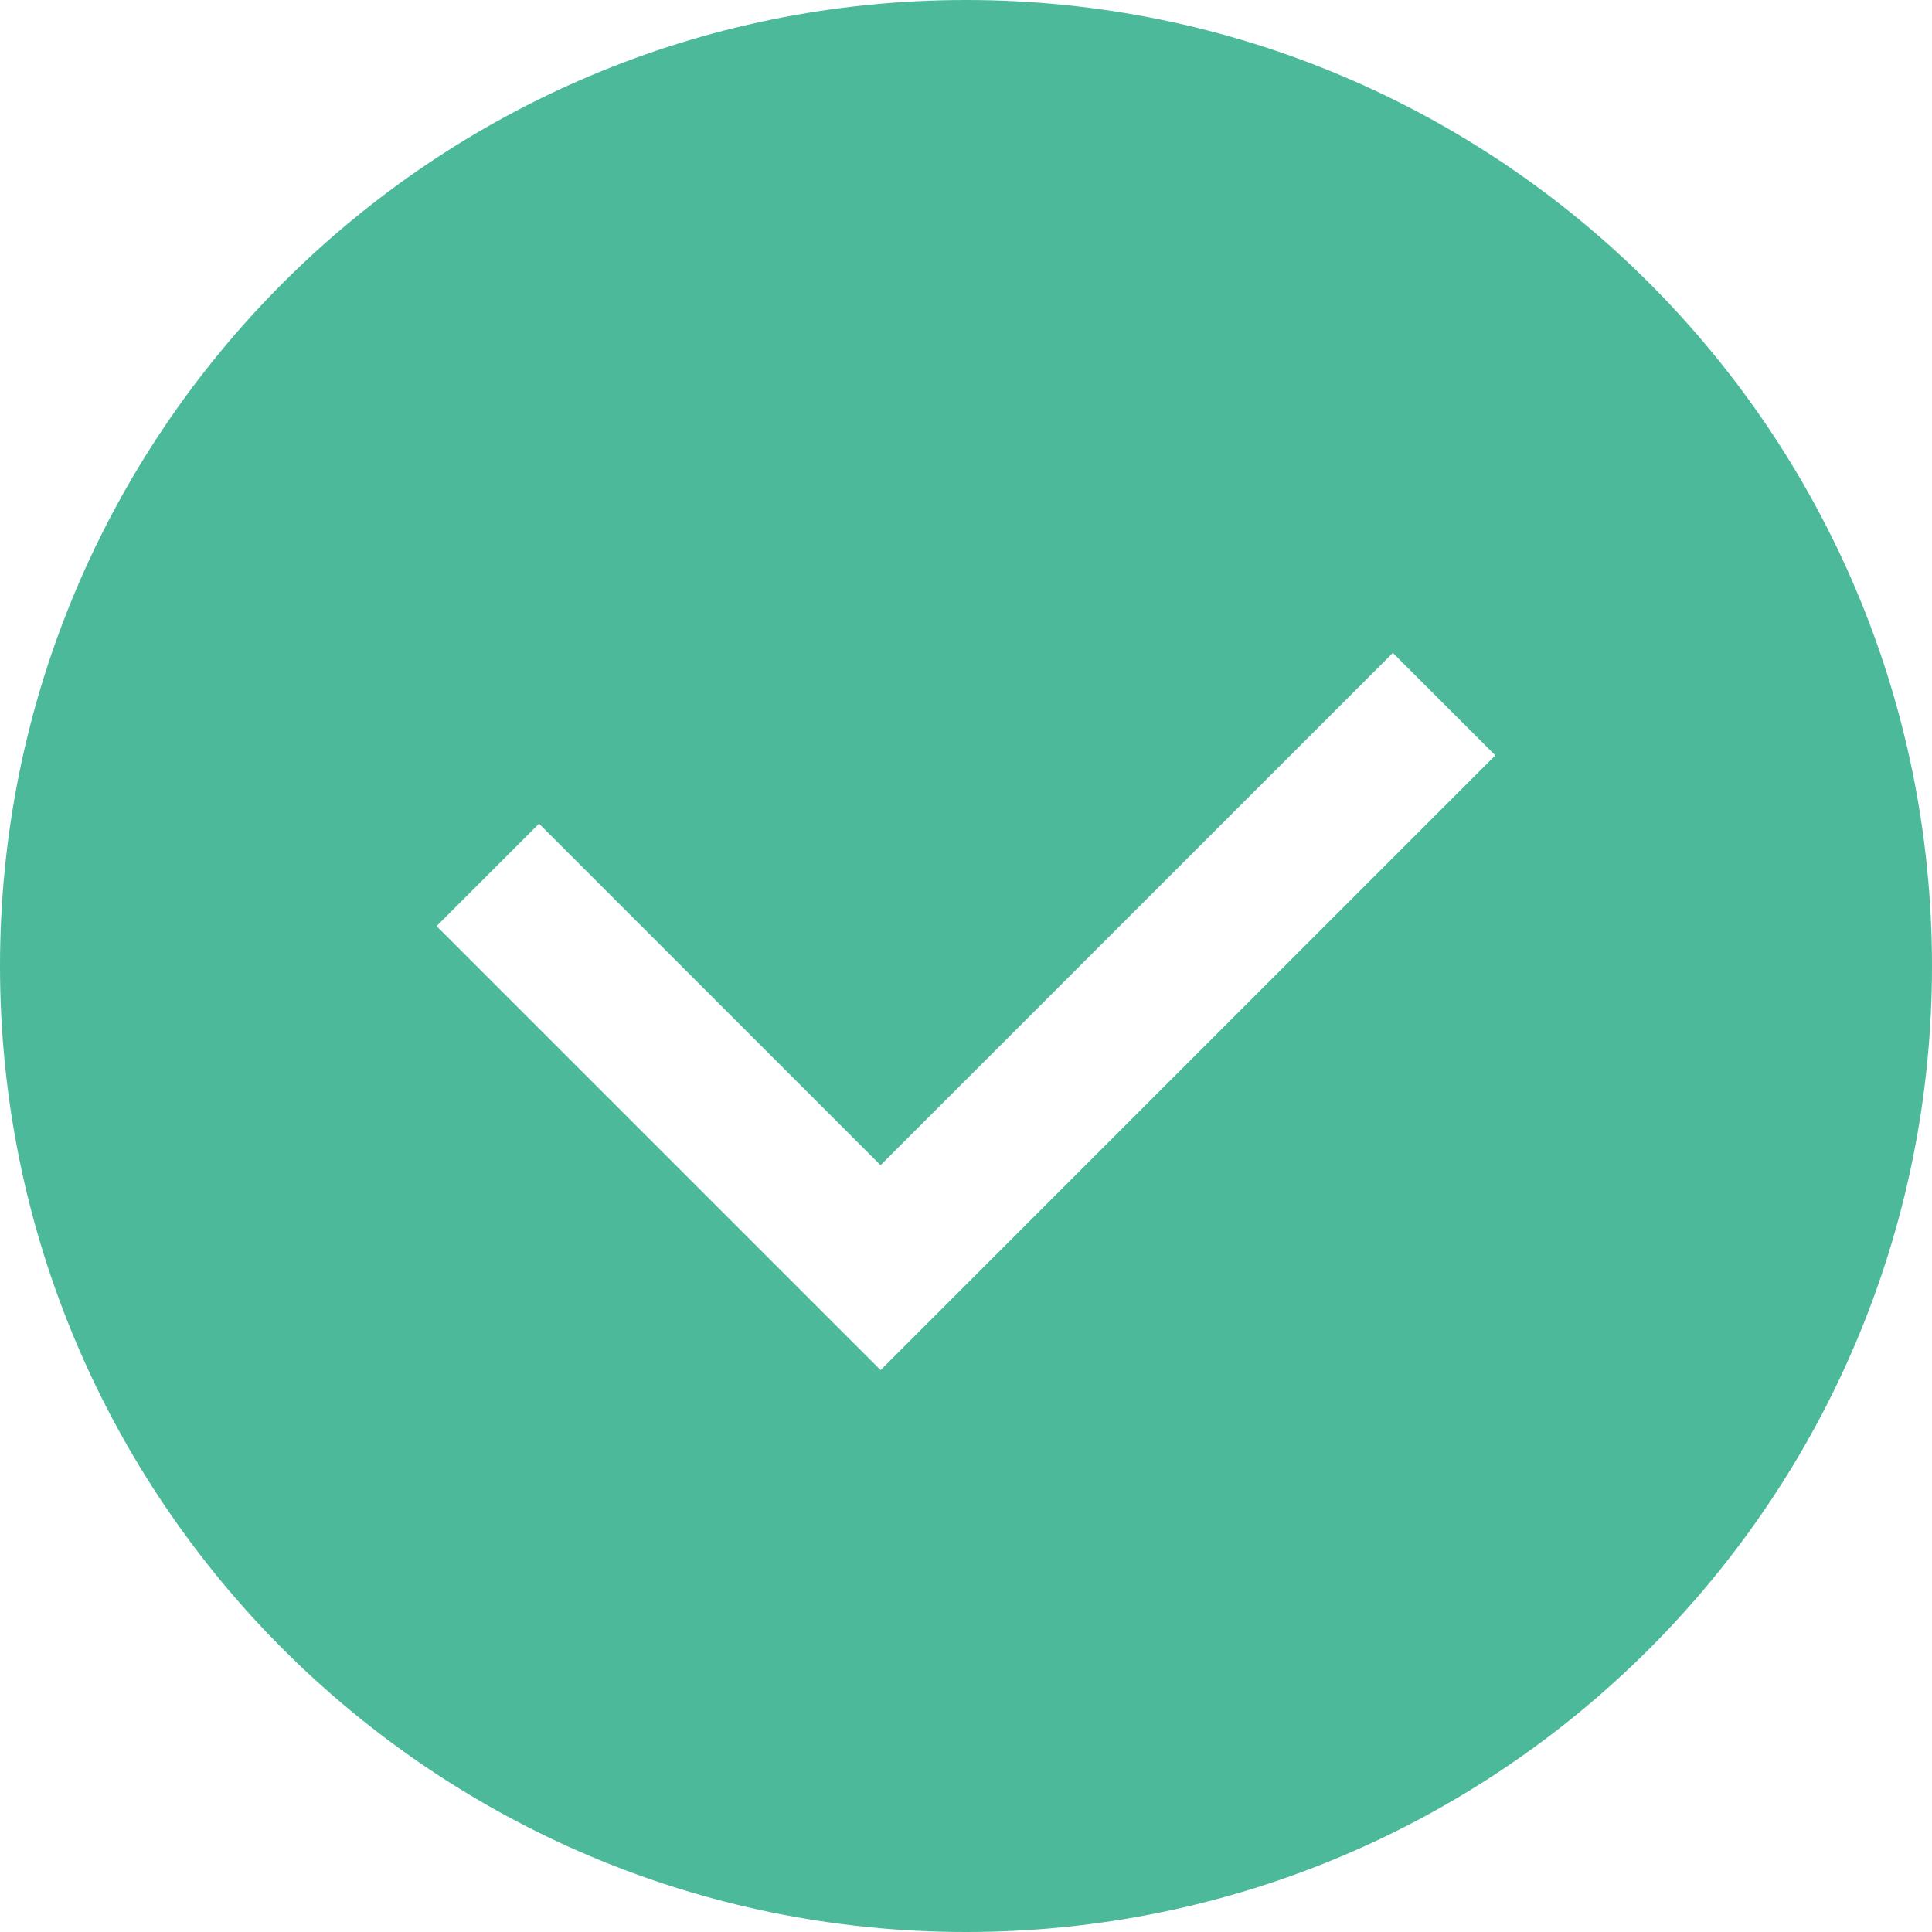 <?xml version="1.0" encoding="utf-8"?>
<!-- Generator: Adobe Illustrator 17.0.0, SVG Export Plug-In . SVG Version: 6.00 Build 0)  -->
<!DOCTYPE svg PUBLIC "-//W3C//DTD SVG 1.1//EN" "http://www.w3.org/Graphics/SVG/1.1/DTD/svg11.dtd">
<svg version="1.1" id="图层_1" xmlns="http://www.w3.org/2000/svg" xmlns:xlink="http://www.w3.org/1999/xlink" x="0px" y="0px"
	 width="40px" height="40px" viewBox="0 0 40 40" enable-background="new 0 0 40 40" xml:space="preserve">
<path fill="#4DB99B" d="M20,0C8.954,0,0,8.953,0,20c0,11.045,8.954,20,20,20s20-8.955,20-20C40,8.953,31.046,0,20,0z M20.353,26.245
	l-2.121,2.121l-2.122-2.121l0,0l-7.071-7.071l2.121-2.121l7.071,7.071l10.607-10.606l2.121,2.121L20.353,26.245L20.353,26.245z"/>
</svg>
